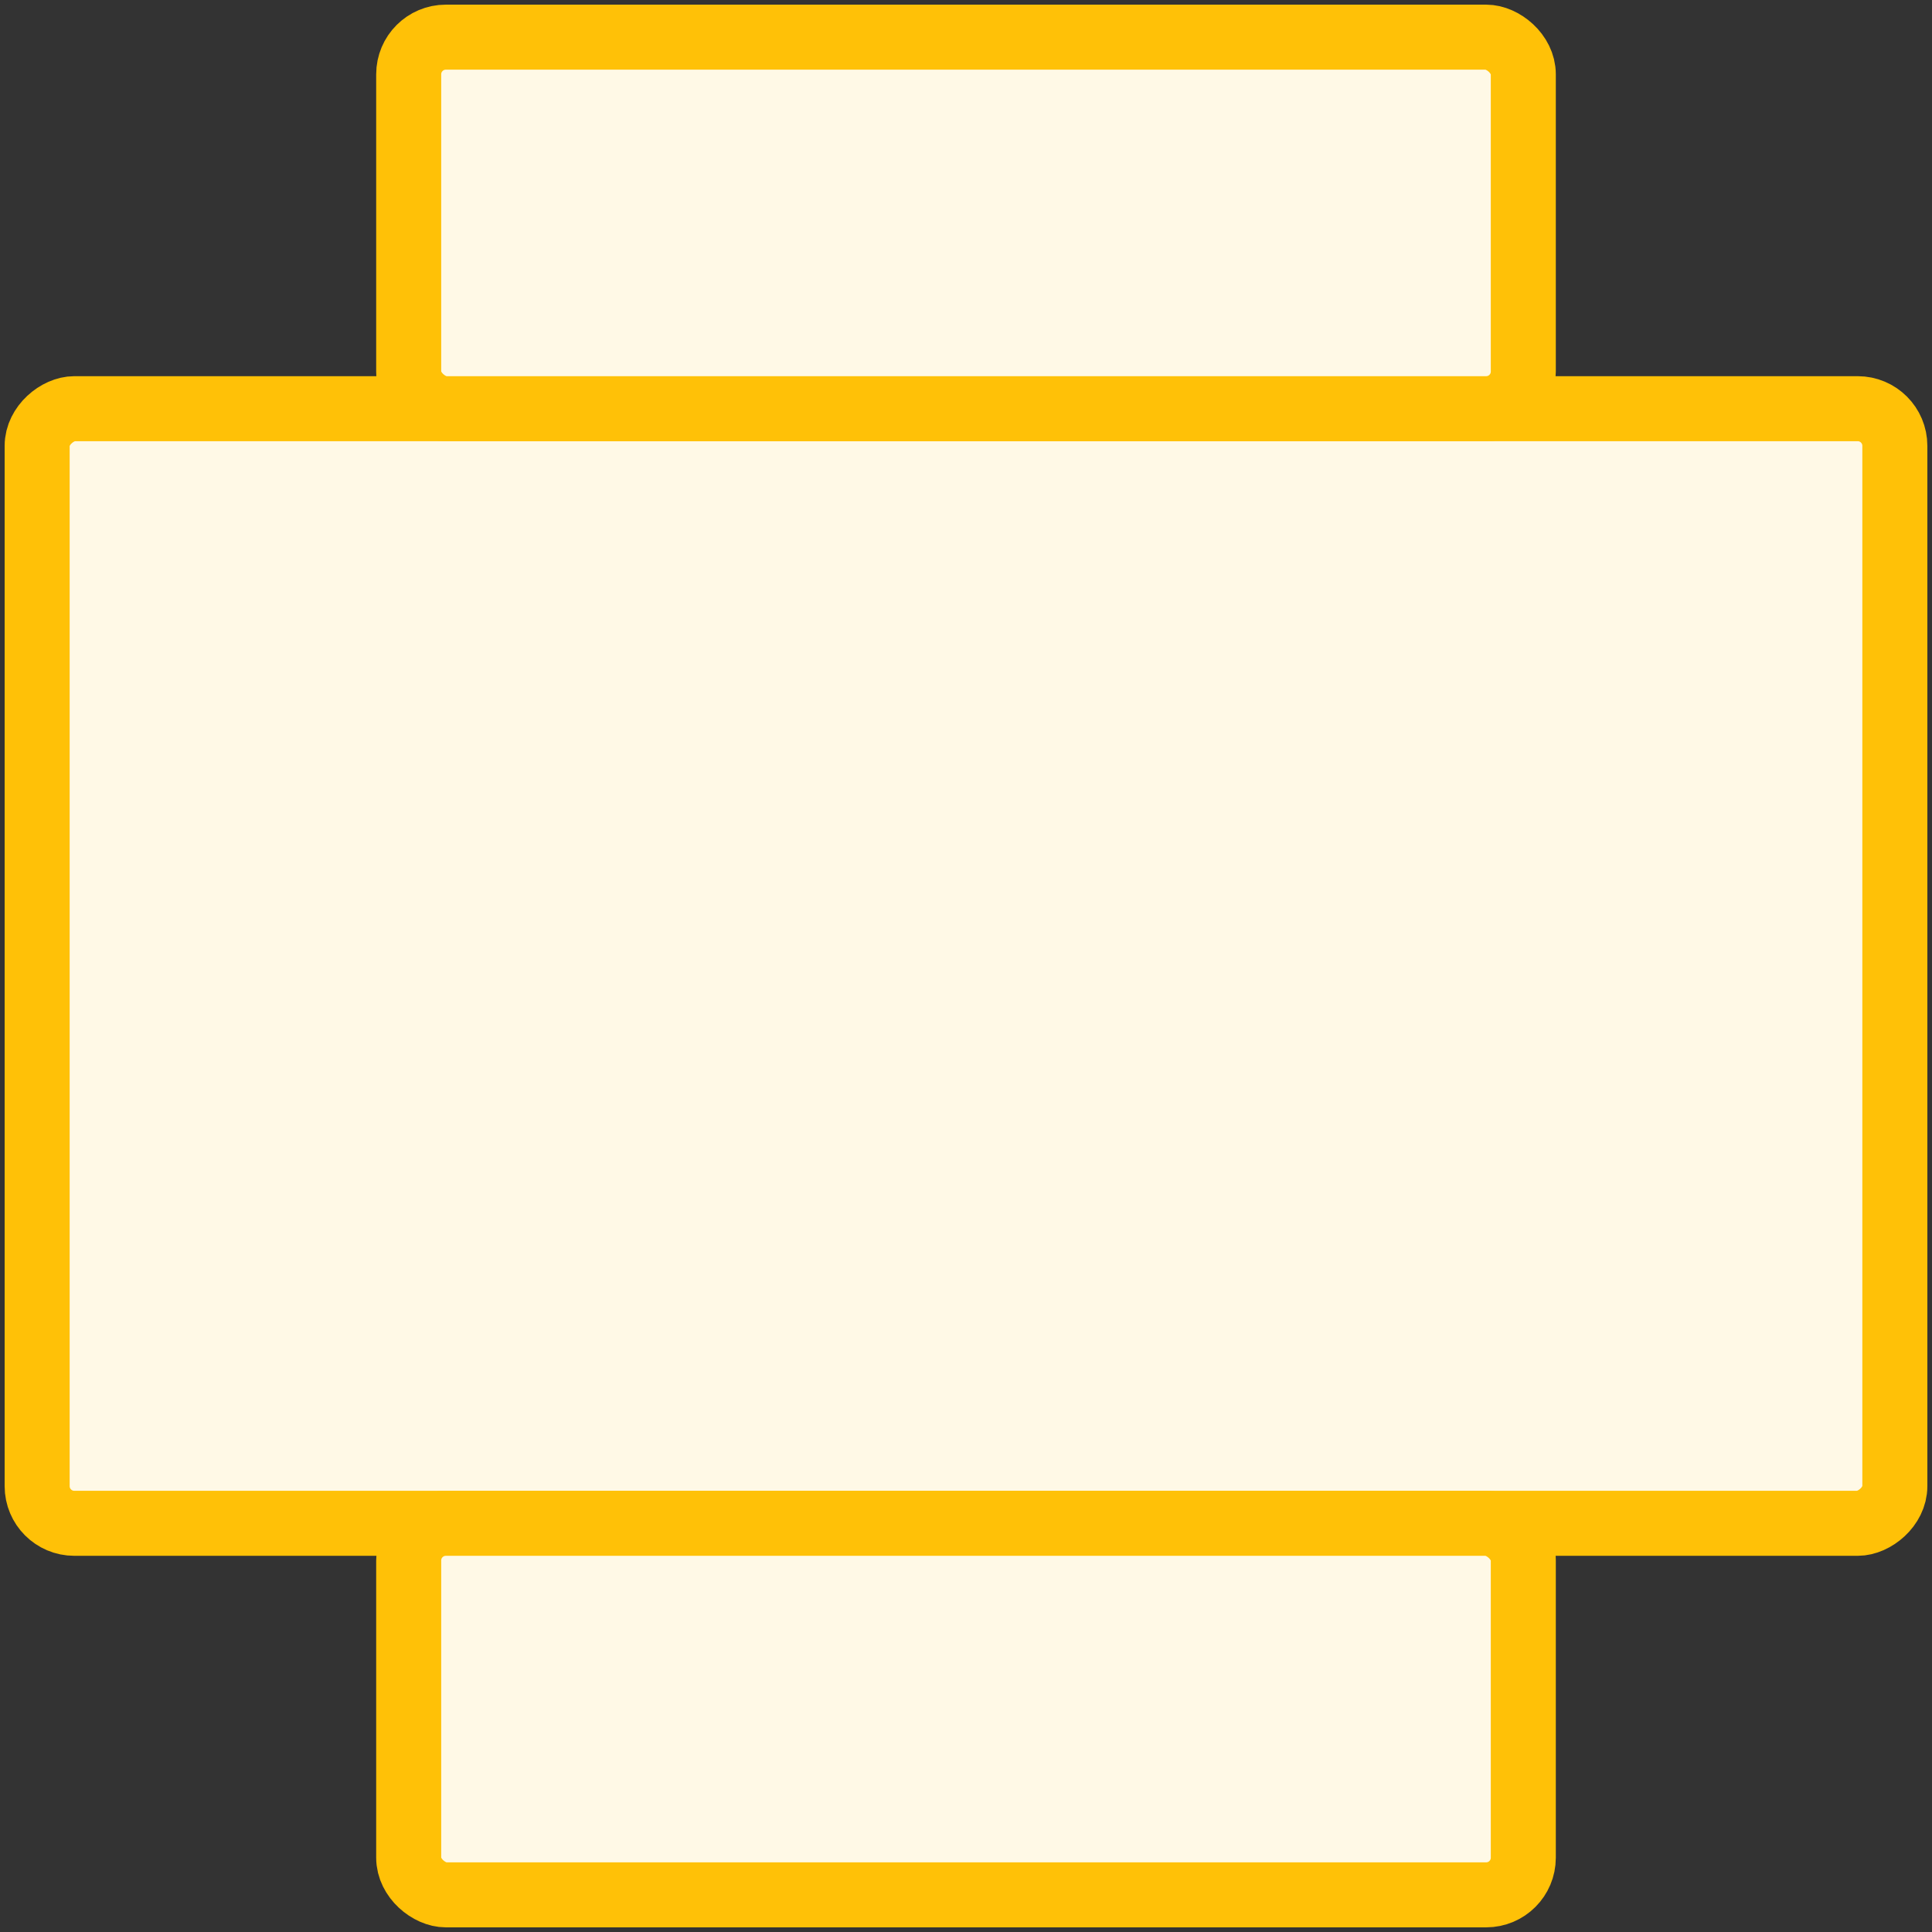 <?xml version="1.0" encoding="UTF-8"?>
<svg width="104px" height="104px" viewBox="0 0 104 104" version="1.1" xmlns="http://www.w3.org/2000/svg" xmlns:xlink="http://www.w3.org/1999/xlink">
    <rect x="0" y="0" width="104" height="104" fill="#333333" stroke="none"/>
    <!-- Generator: Sketch 46.2 (44496) - http://www.bohemiancoding.com/sketch -->
    <title>layouts-14</title>
    <desc>Created with Sketch.</desc>
    <defs></defs>
    <g id="ALL" stroke="none" stroke-width="1" fill="none" fill-rule="evenodd" stroke-linecap="round" stroke-linejoin="round">
        <g id="Primary" transform="translate(-3697, -23264)" stroke="#FFC107" stroke-width="3.5" fill="#FFF9E6">
            <g id="Group-15" transform="translate(200, 200)">
                <g id="layouts-14" transform="translate(3549, 23116) rotate(90) translate(-3549, -23116) translate(3499, 23066)">
                    <rect id="Layer-1" x="20" y="0" width="60" height="100" rx="2"></rect>
                    <rect id="Layer-2" transform="translate(10, 50) scale(-1, 1) translate(-10, -50) " x="0" y="20" width="20" height="60" rx="2"></rect>
                    <rect id="Layer-3" transform="translate(90, 50) scale(-1, 1) translate(-90, -50) " x="80" y="20" width="20" height="60" rx="2"></rect>
                </g>
            </g>
        </g>
    </g>
</svg>